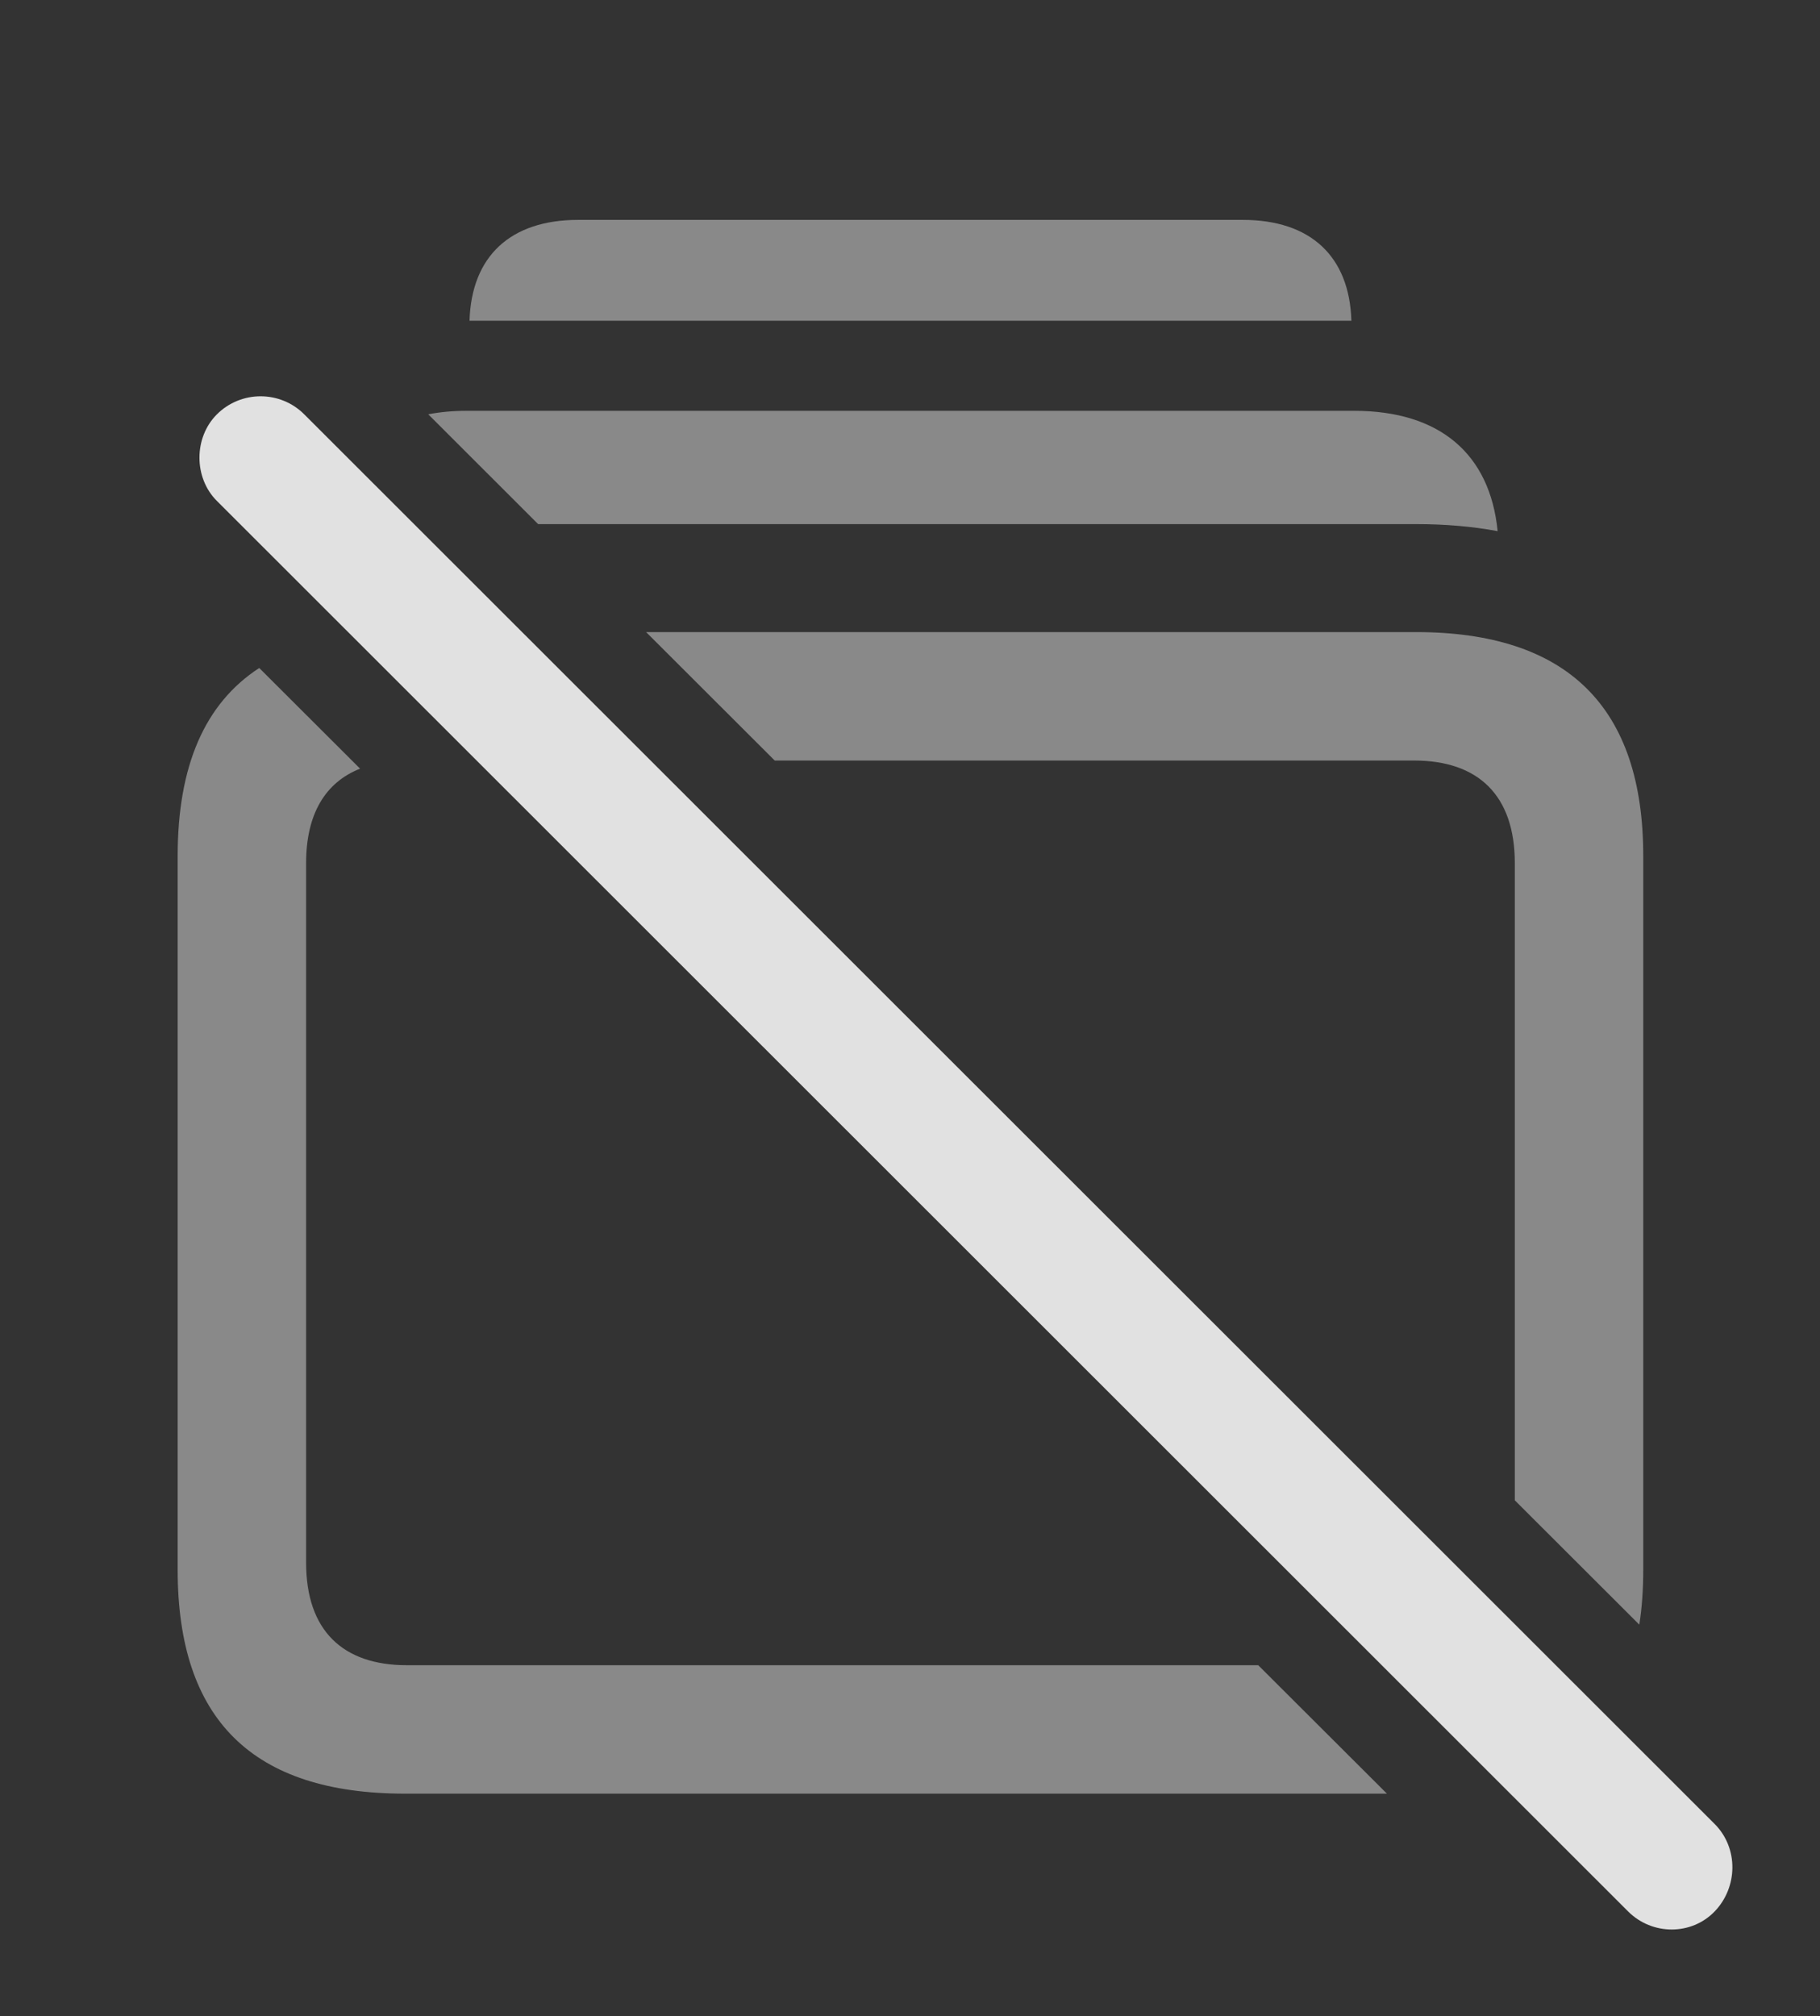 <?xml version="1.0" encoding="UTF-8"?>
<!--Generator: Apple Native CoreSVG 341-->
<!DOCTYPE svg
PUBLIC "-//W3C//DTD SVG 1.1//EN"
       "http://www.w3.org/Graphics/SVG/1.1/DTD/svg11.dtd">
<svg version="1.1" xmlns="http://www.w3.org/2000/svg" xmlns:xlink="http://www.w3.org/1999/xlink" viewBox="0 0 19.924 22.07">
 <rect x="0" y="0" width="19.924" height="22.07" fill="#333333" stroke="none"/>
 <g>
  <rect height="22.07" opacity="0" width="19.924" x="0" y="0"/>
  <path d="M14.794 3.511L5.14 3.511C5.161 2.805 5.588 2.407 6.329 2.407L13.605 2.407C14.346 2.407 14.773 2.805 14.794 3.511Z" fill="white" fill-opacity="0.425"/>
  <path d="M16.395 5.814C16.116 5.762 15.816 5.737 15.499 5.737L5.891 5.737L4.688 4.535C4.818 4.51 4.958 4.497 5.109 4.497L14.825 4.497C15.758 4.497 16.311 4.966 16.395 5.814Z" fill="white" fill-opacity="0.425"/>
  <path d="M3.942 8.414C3.56 8.565 3.351 8.912 3.351 9.448L3.351 17.105C3.351 17.847 3.751 18.228 4.454 18.228L13.774 18.228L15.183 19.634L4.435 19.634C2.765 19.634 1.945 18.823 1.945 17.183L1.945 9.37C1.945 8.386 2.24 7.701 2.838 7.312ZM17.989 9.37L17.989 17.183C17.989 17.398 17.975 17.599 17.946 17.784L16.583 16.423L16.583 9.448C16.583 8.706 16.183 8.325 15.48 8.325L8.481 8.325L7.073 6.919L15.499 6.919C17.159 6.919 17.989 7.739 17.989 9.37Z" fill="white" fill-opacity="0.425"/>
  <path d="M17.823 20.923C18.087 21.187 18.517 21.187 18.771 20.923C19.025 20.659 19.034 20.23 18.771 19.966L3.331 4.536C3.068 4.272 2.638 4.272 2.374 4.536C2.12 4.79 2.12 5.23 2.374 5.483Z" fill="white" fill-opacity="0.85"/>
 </g>
</svg>
